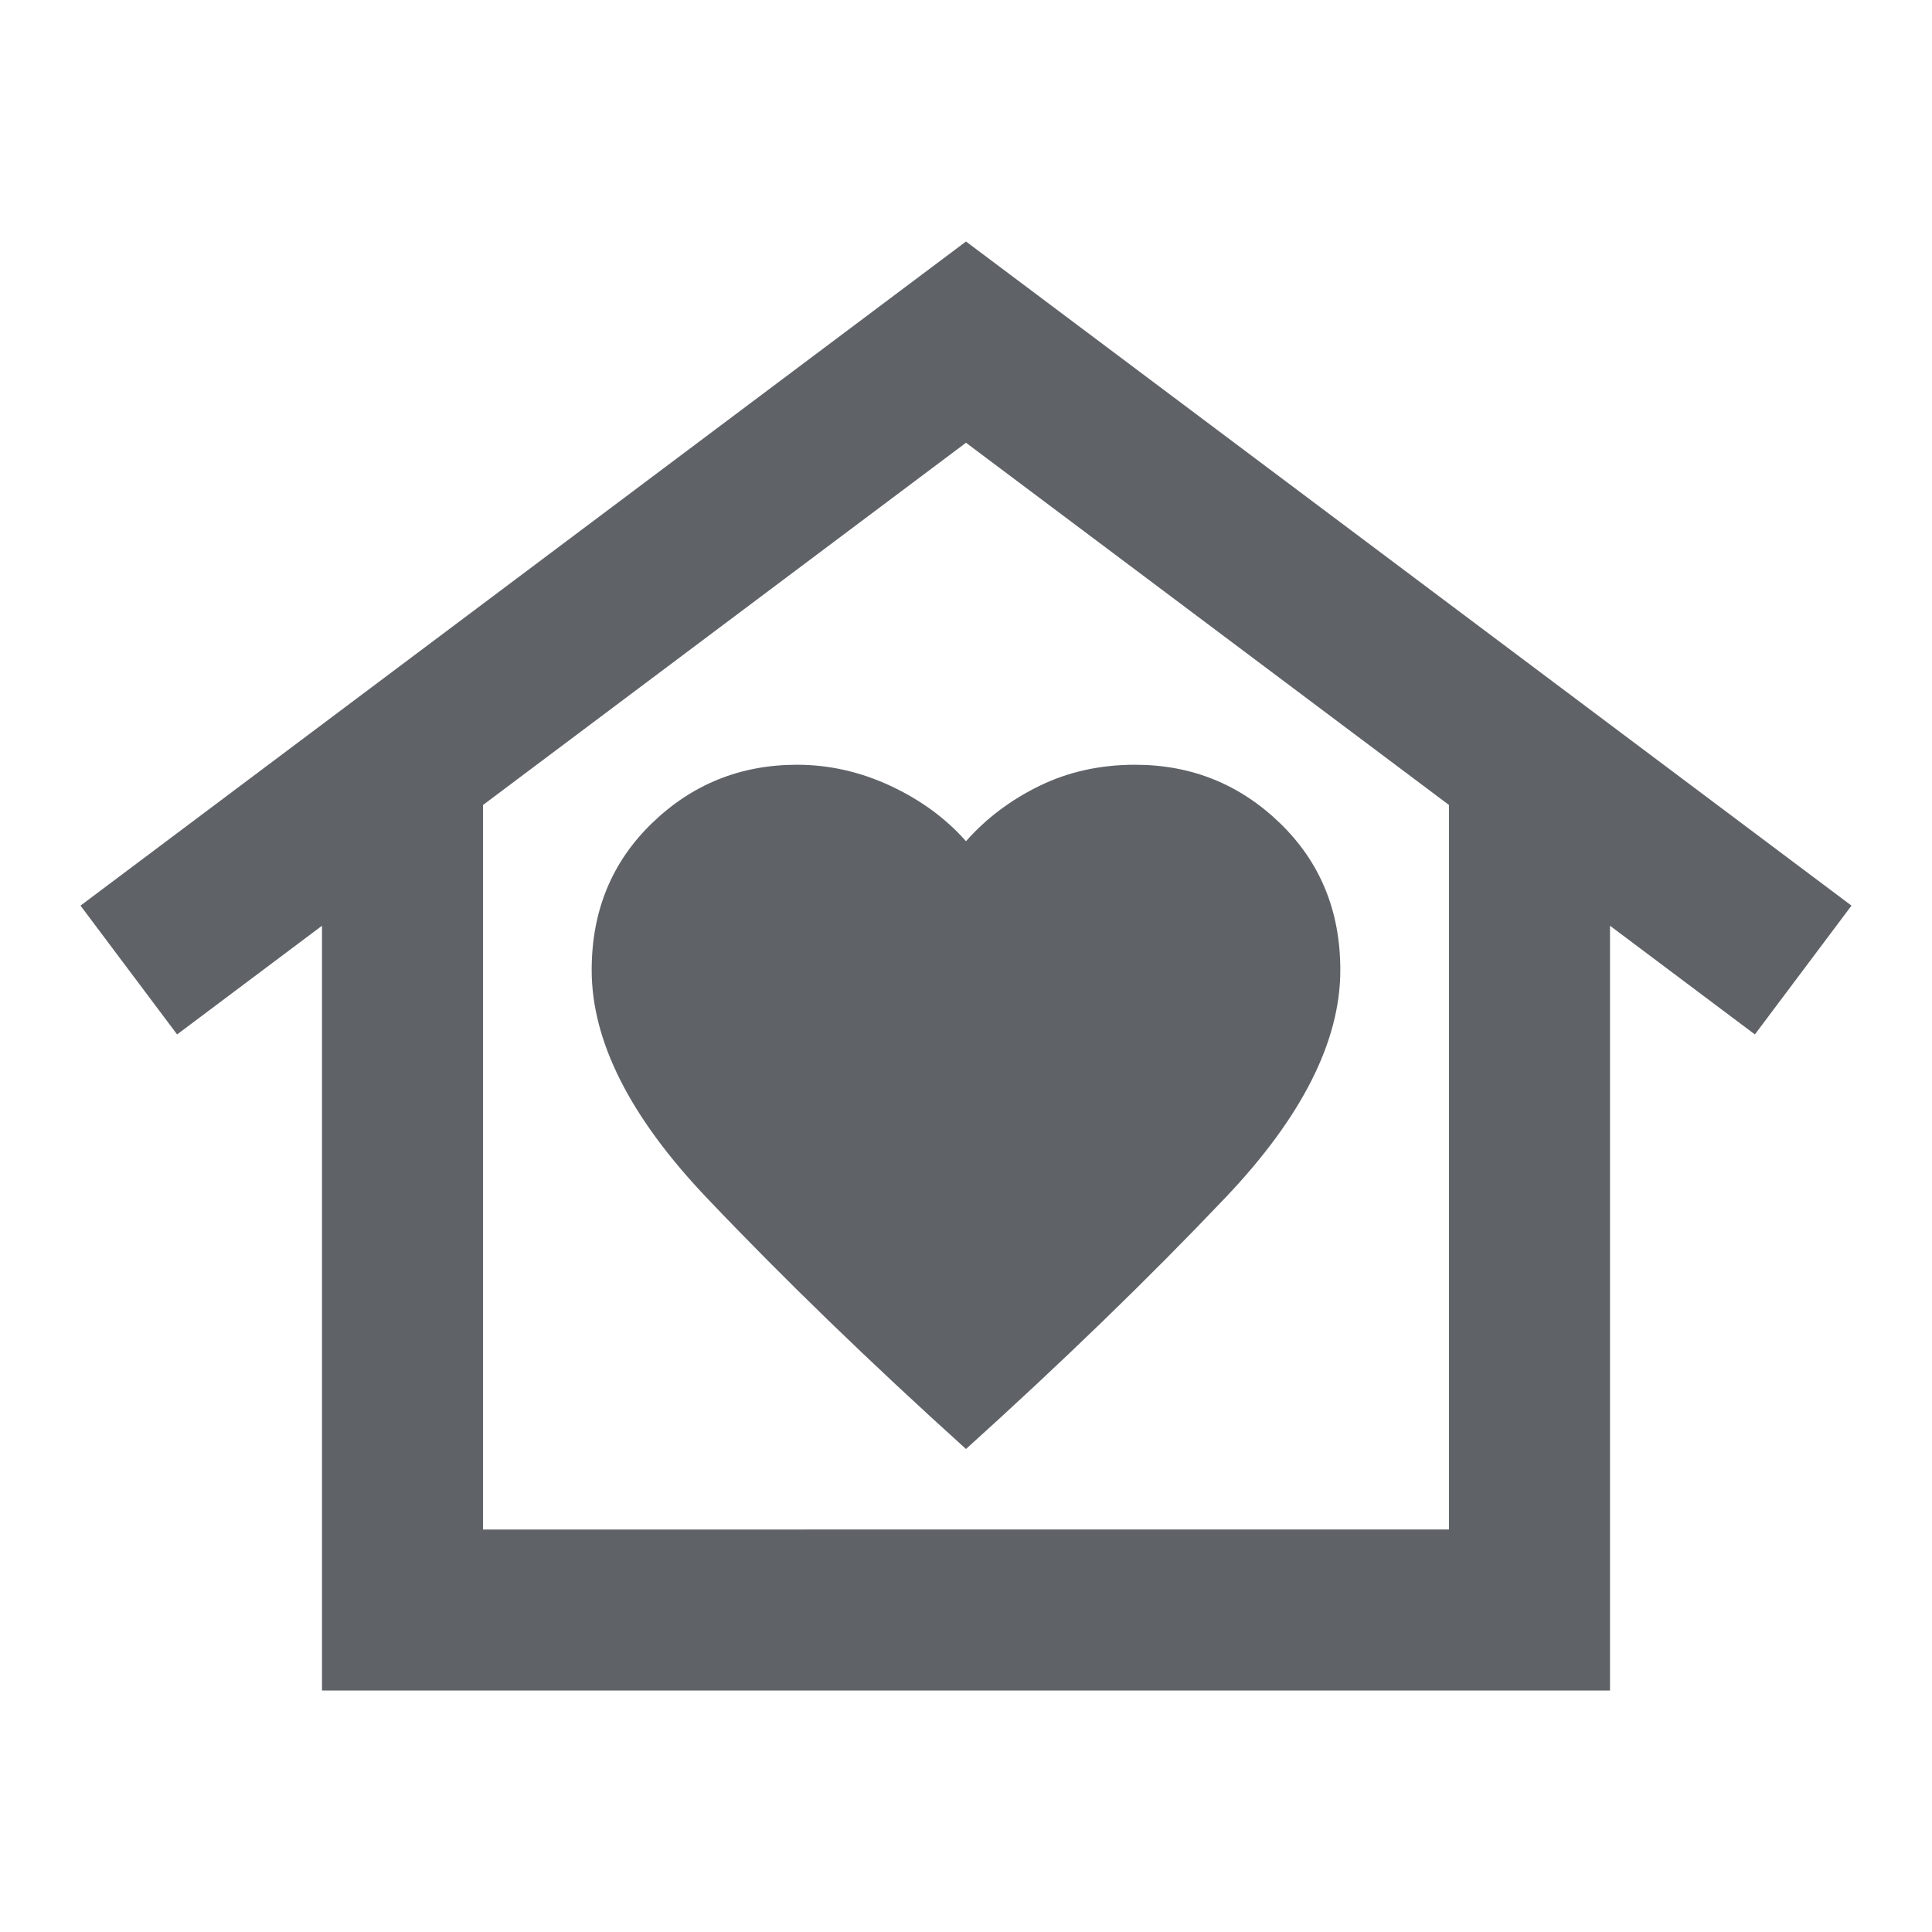 <svg xmlns="http://www.w3.org/2000/svg" height="24px" viewBox="0 -960 960 960" width="24px" fill="#5f6368"><path d="m480-840 440 330-48 64-72-54v380H160v-380l-72 54-48-64 440-330ZM294-478q0 53 57 113t129 125q72-65 129-125t57-113q0-44-30-73t-72-29q-26 0-47.5 10.5T480-542q-15-17-37.5-27.5T396-580q-42 0-72 29t-30 73Zm426 278v-360L480-740 240-560v360h480Zm0 0H240h480Z"/></svg>